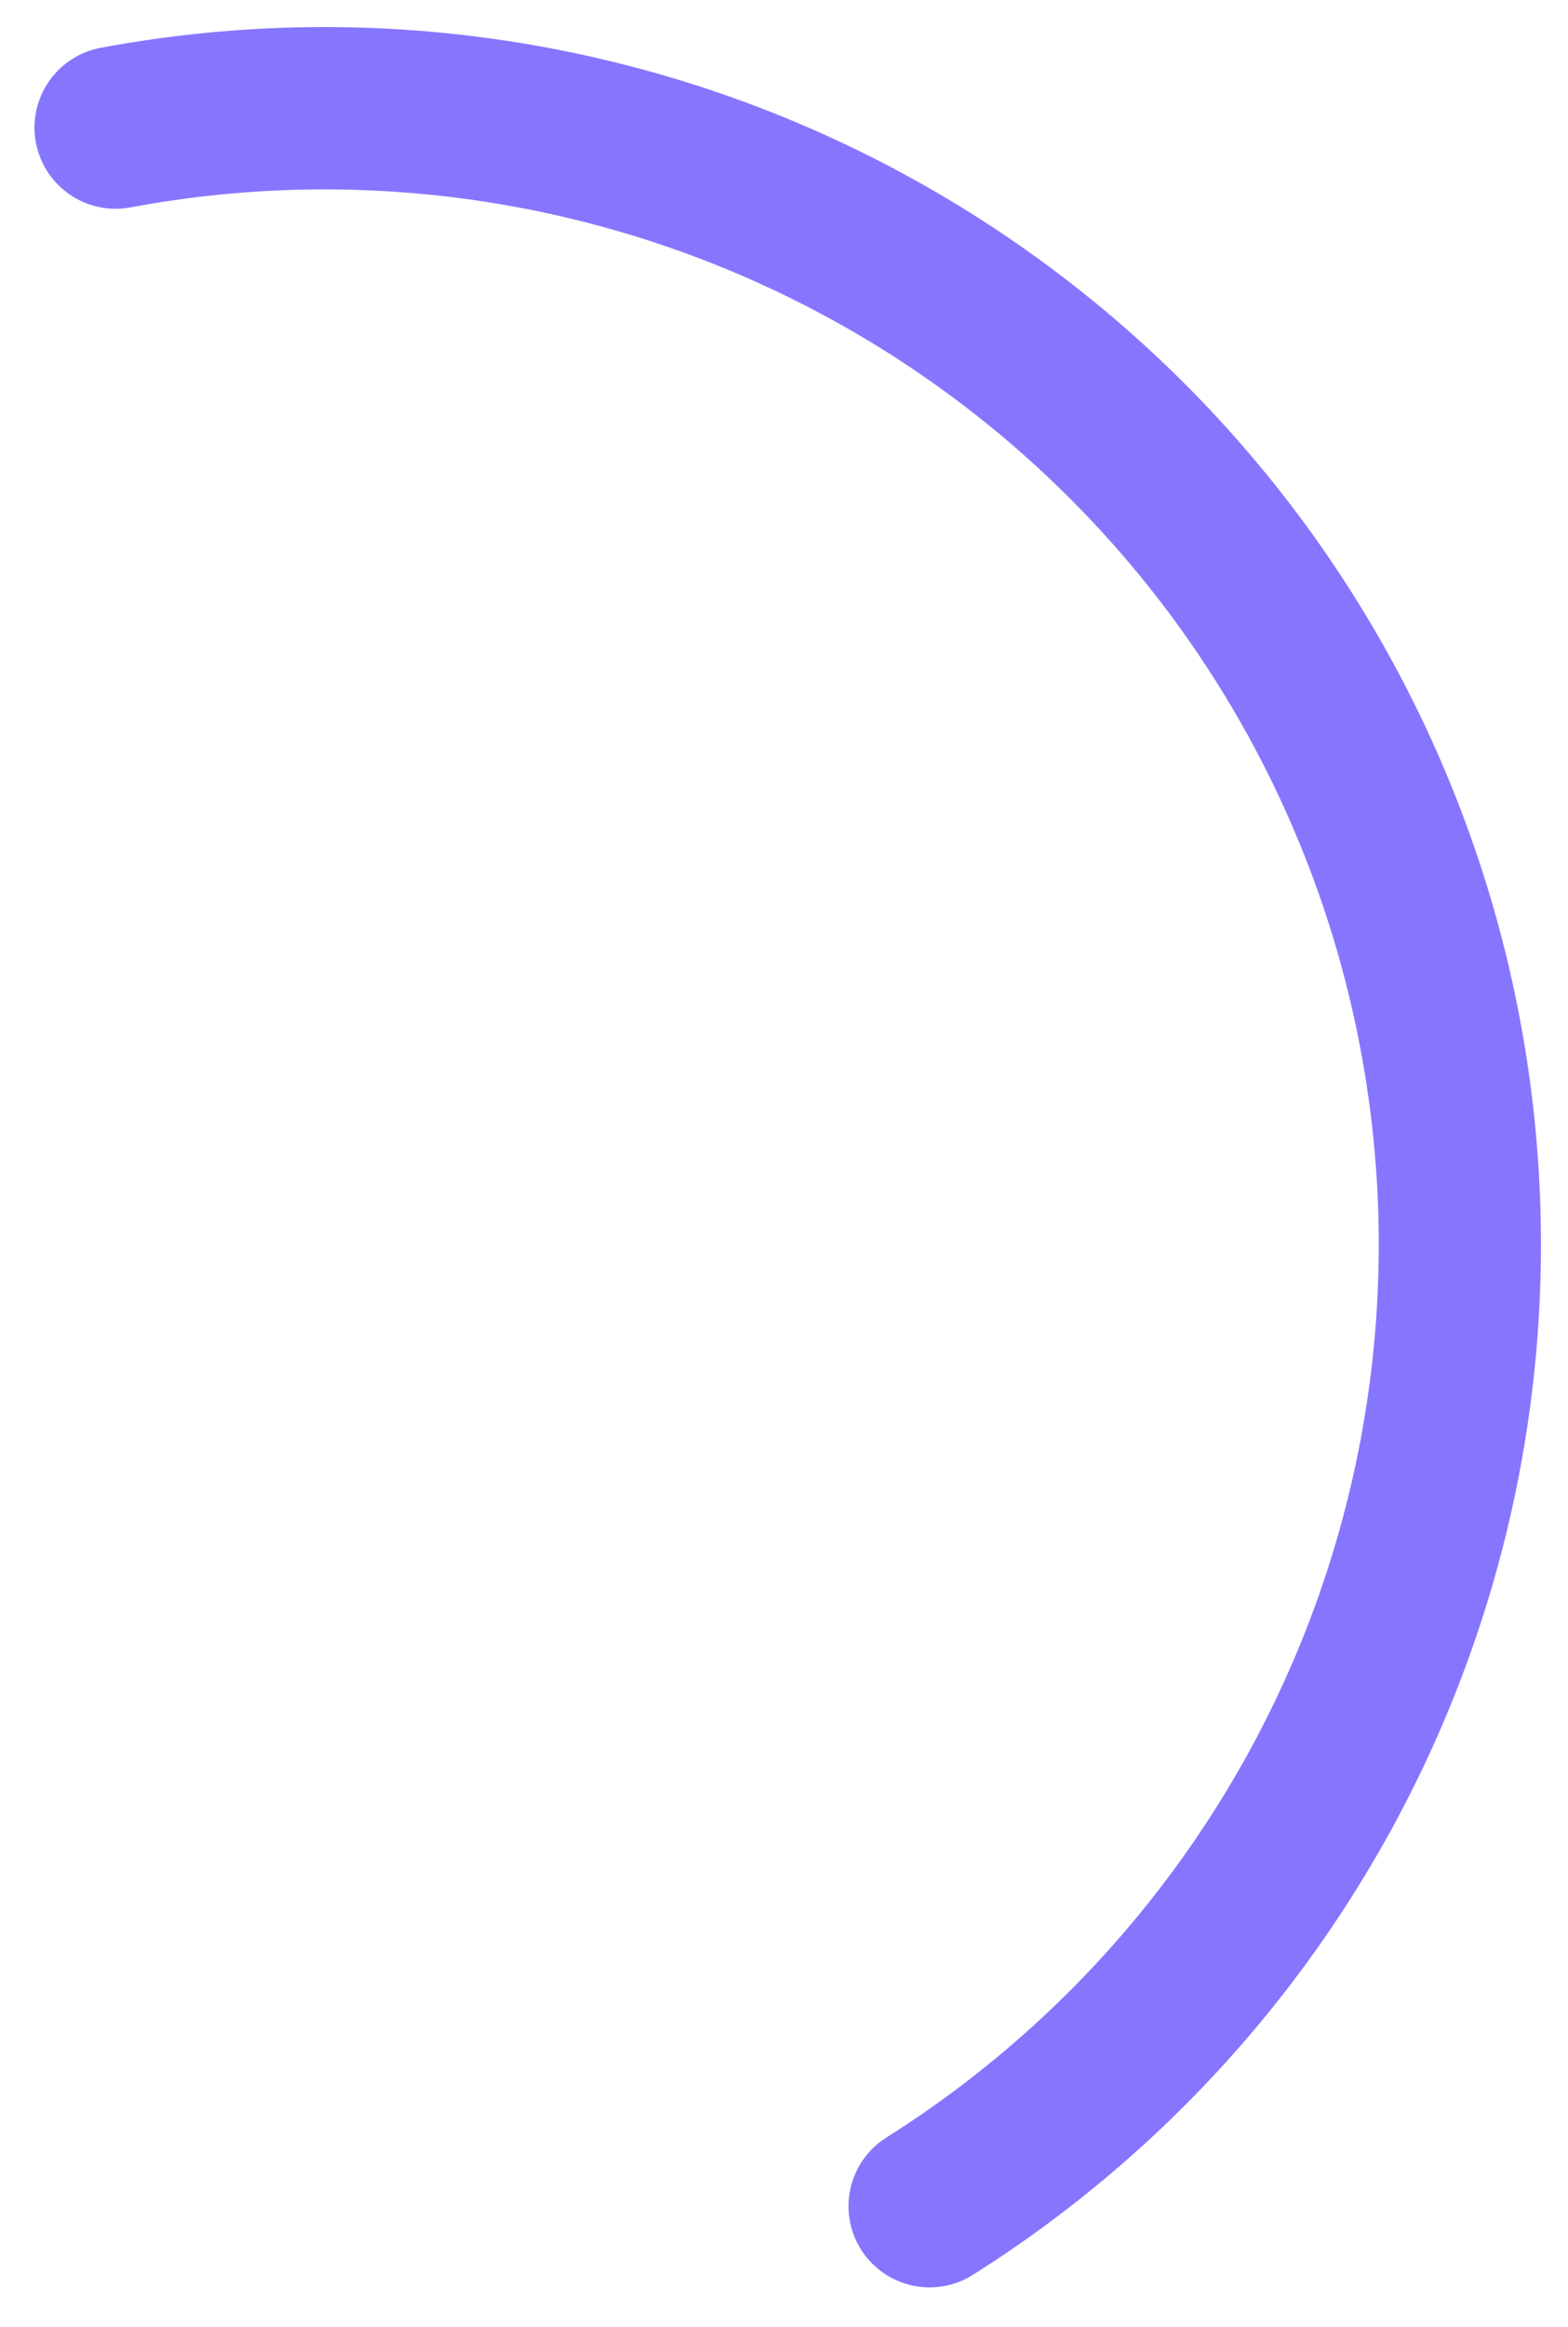<?xml version="1.0" encoding="UTF-8" standalone="no"?><svg width='29' height='43' viewBox='0 0 29 43' fill='none' xmlns='http://www.w3.org/2000/svg'>
<path d='M2.138 2.358C6.941 1.46 11.907 2.264 16.181 4.633C20.455 7.002 23.769 10.787 25.552 15.337C27.335 19.886 27.476 24.915 25.95 29.557C24.424 34.199 21.327 38.164 17.193 40.769' stroke='#8676FE' stroke-width='3' stroke-linecap='round'/>
</svg>
